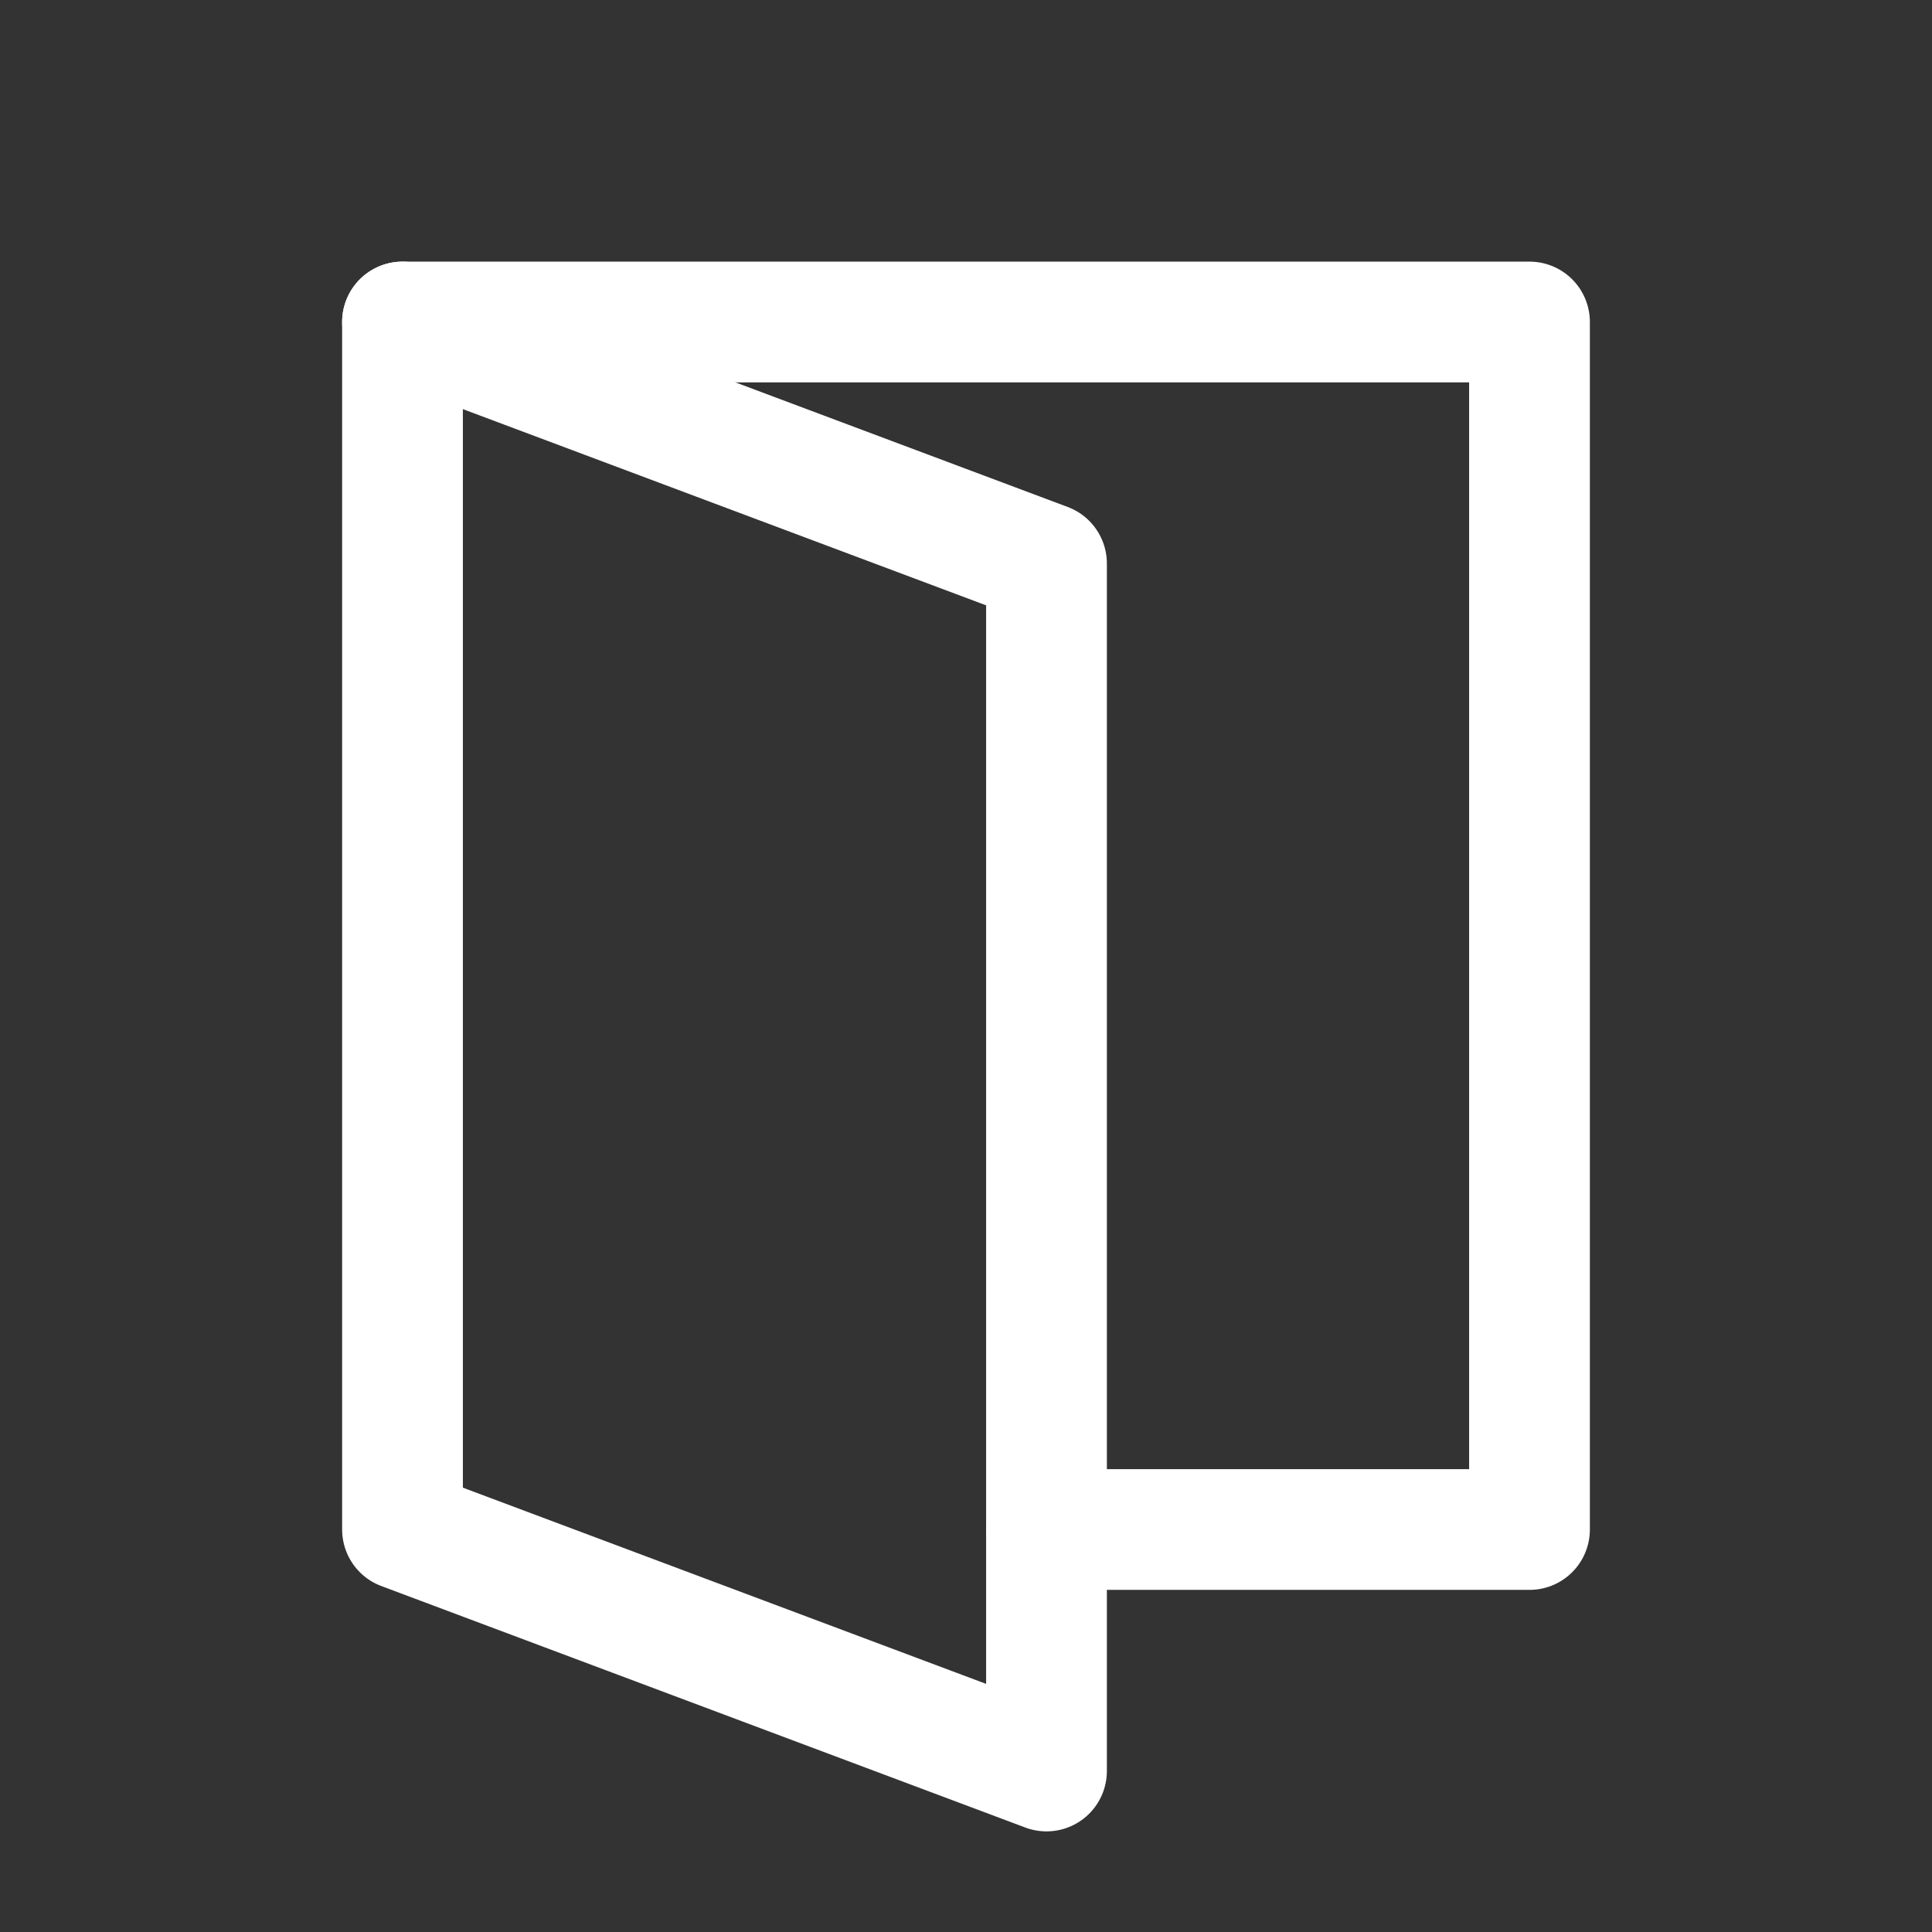 <svg xmlns="http://www.w3.org/2000/svg" class="icon icon-tabler icon-tabler-dual-screen" width="24" height="24" viewBox="0 0 24 24" stroke-width="1.5" stroke="#ffffff" fill="none" stroke-linecap="round" stroke-linejoin="round"><rect x="0" y="0" width="24" height="24" fill="#333333" stroke="none"/>  <path stroke="none" d="M0 0h24v24H0z" fill="none"/>  <path d="M5 4l8 3v15l-8 -3z" />  <path d="M13 19h6v-15h-14" /></svg>